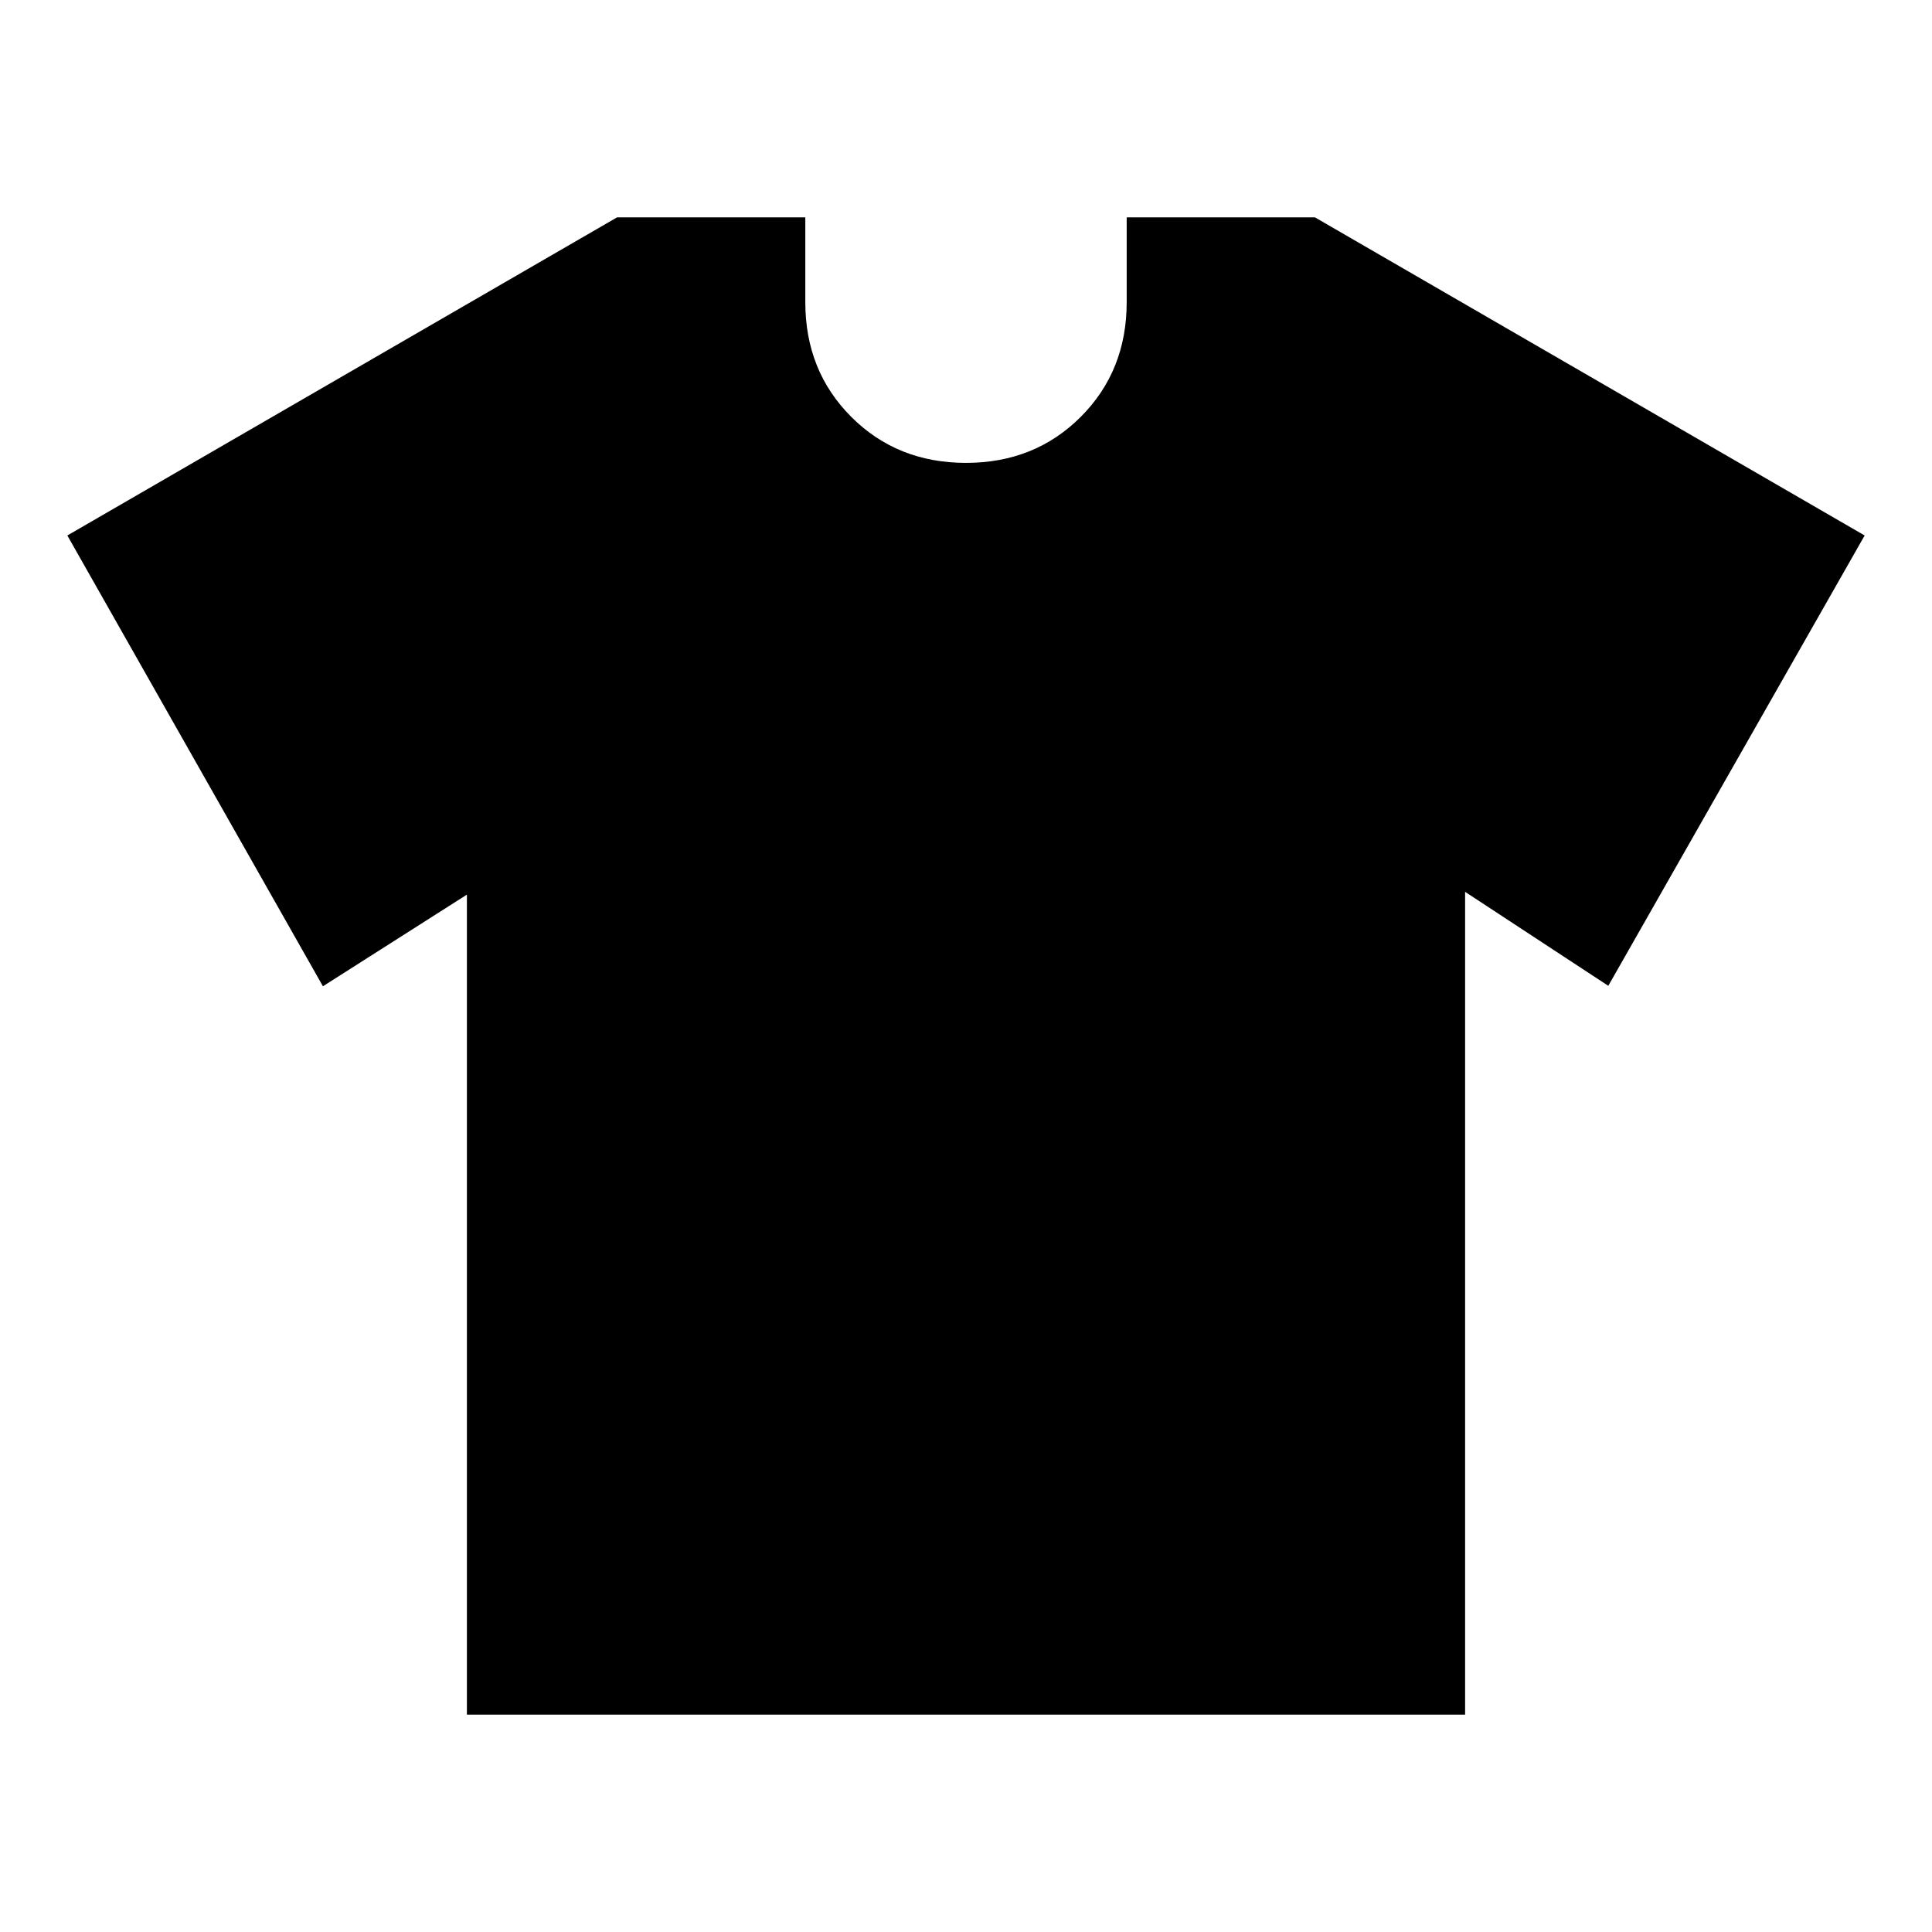 <svg xmlns="http://www.w3.org/2000/svg" height="24" viewBox="0 -960 960 960" width="24"><path d="m232.001-515.464-71.539 45.539L33.464-693.922l273.152-158.077h93.538v42.154q0 34.154 22.846 57 22.846 22.846 57 22.846 34.154 0 57-22.846 22.846-22.846 22.846-57v-42.154h93.538l273.152 158.077-127.383 223.766-71.154-46.693v408.848H232.001v-407.463Z"/></svg>